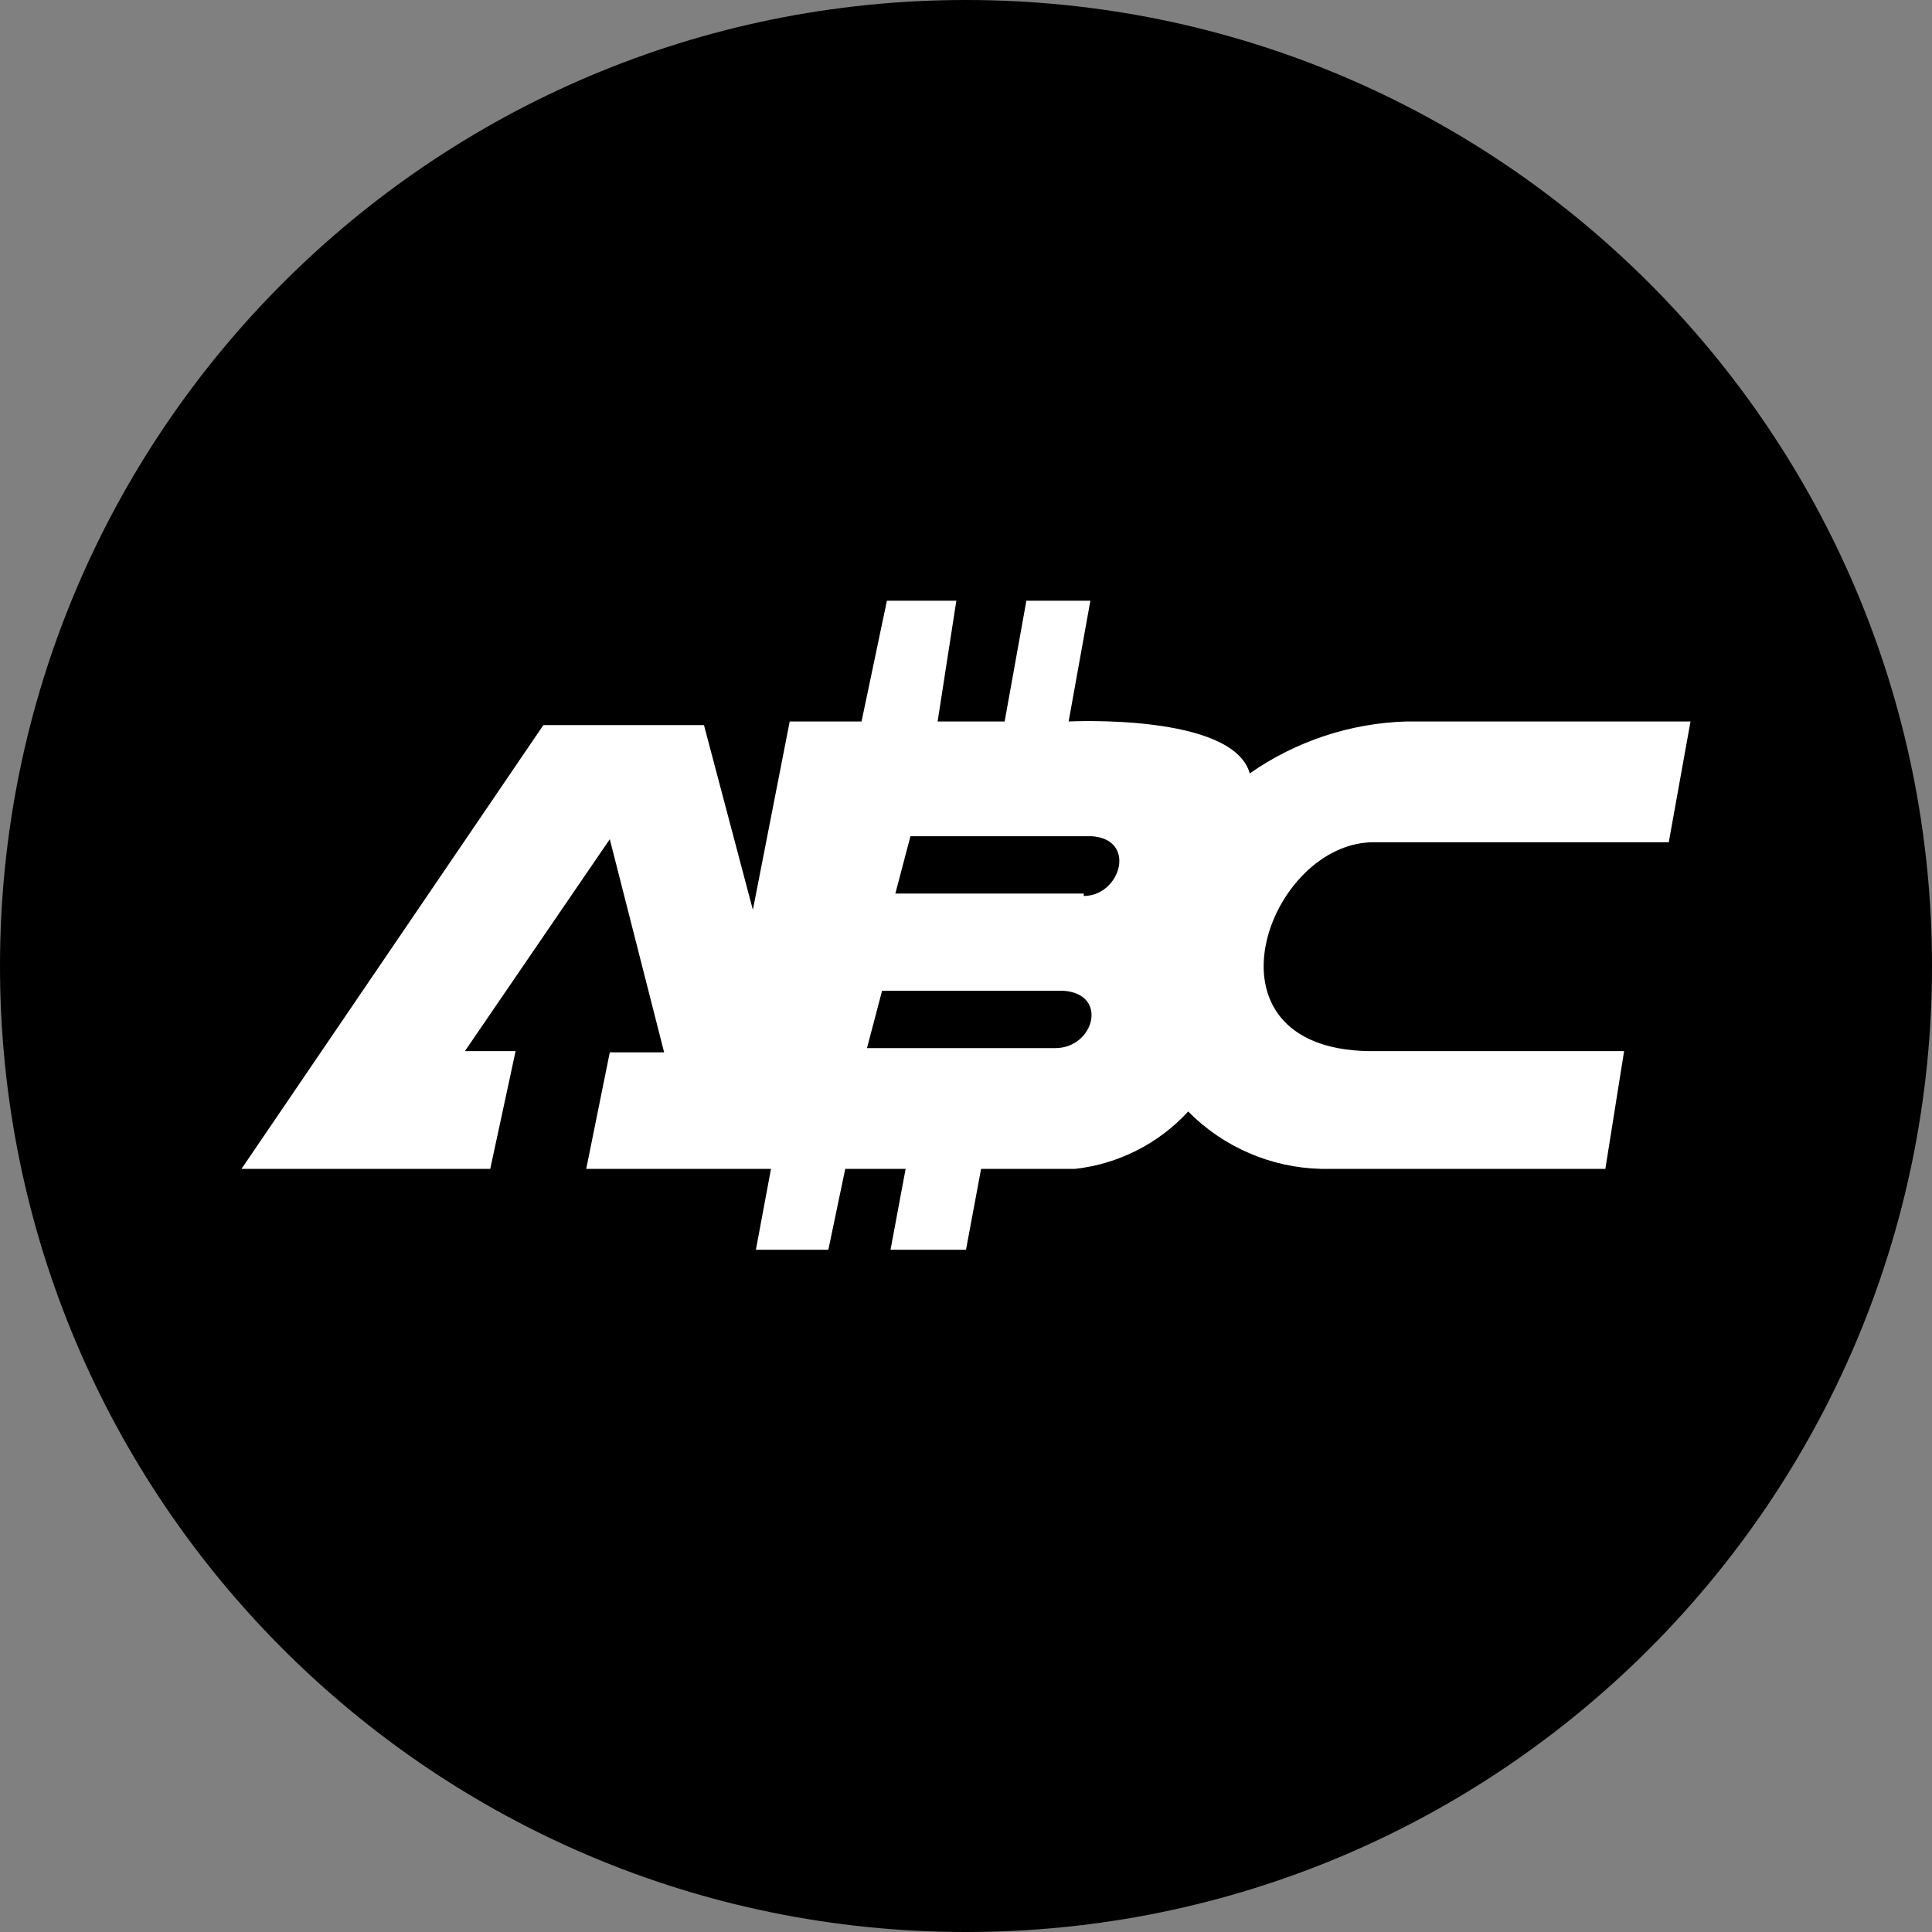 <svg width="220" height="220" viewBox="0 0 220 220" fill="none" xmlns="http://www.w3.org/2000/svg">
<rect x="0" y="0" width="220" height="220" fill="#808080" stroke="none"/>
<g clip-path="url(#clip0_108_53)">
<path d="M110 220C170.751 220 220 170.751 220 110C220 49.249 170.751 0 110 0C49.249 0 0 49.249 0 110C0 170.751 49.249 220 110 220Z" fill="#F19F13" style="fill:#F19F13;fill:color(display-p3 0.945 0.624 0.074);fill-opacity:1;"/>
<path d="M156.544 95.906H190.025L192.5 82.156H160.119C153.735 82.355 147.547 84.409 142.313 88.069C140.388 81.194 121.688 82.156 121.688 82.156L124.162 68.406H116.875L114.4 82.156H106.769L108.9 68.406H100.994L98.106 82.156H89.925L85.731 103.606L80.162 82.569H61.875L27.5 133.1H55.825L58.712 119.694H52.938L69.438 95.562L75.625 119.831H69.438L66.756 133.1H87.794L86.075 142.312H94.325L96.25 133.1H103.125L101.406 142.312H110L111.719 133.1H122.444C127.375 132.541 131.94 130.222 135.3 126.569C139.305 130.623 144.728 132.964 150.425 133.1H182.806L184.938 119.694H155.856C135.85 119.35 144.375 95.769 156.544 95.906ZM120.175 119.35H98.725L100.444 112.819H121.069C126.294 113.162 124.575 119.35 120.175 119.35ZM123.406 101.75H101.956L103.675 95.219H124.3C129.525 95.562 127.6 102.025 123.406 102.025V101.75Z" fill="white" style="fill:white;fill-opacity:1;"/>
</g>
<defs>
<clipPath id="clip0_108_53">
<rect width="220" height="220" fill="white" style="fill:white;fill-opacity:1;"/>
</clipPath>
</defs>
</svg>
